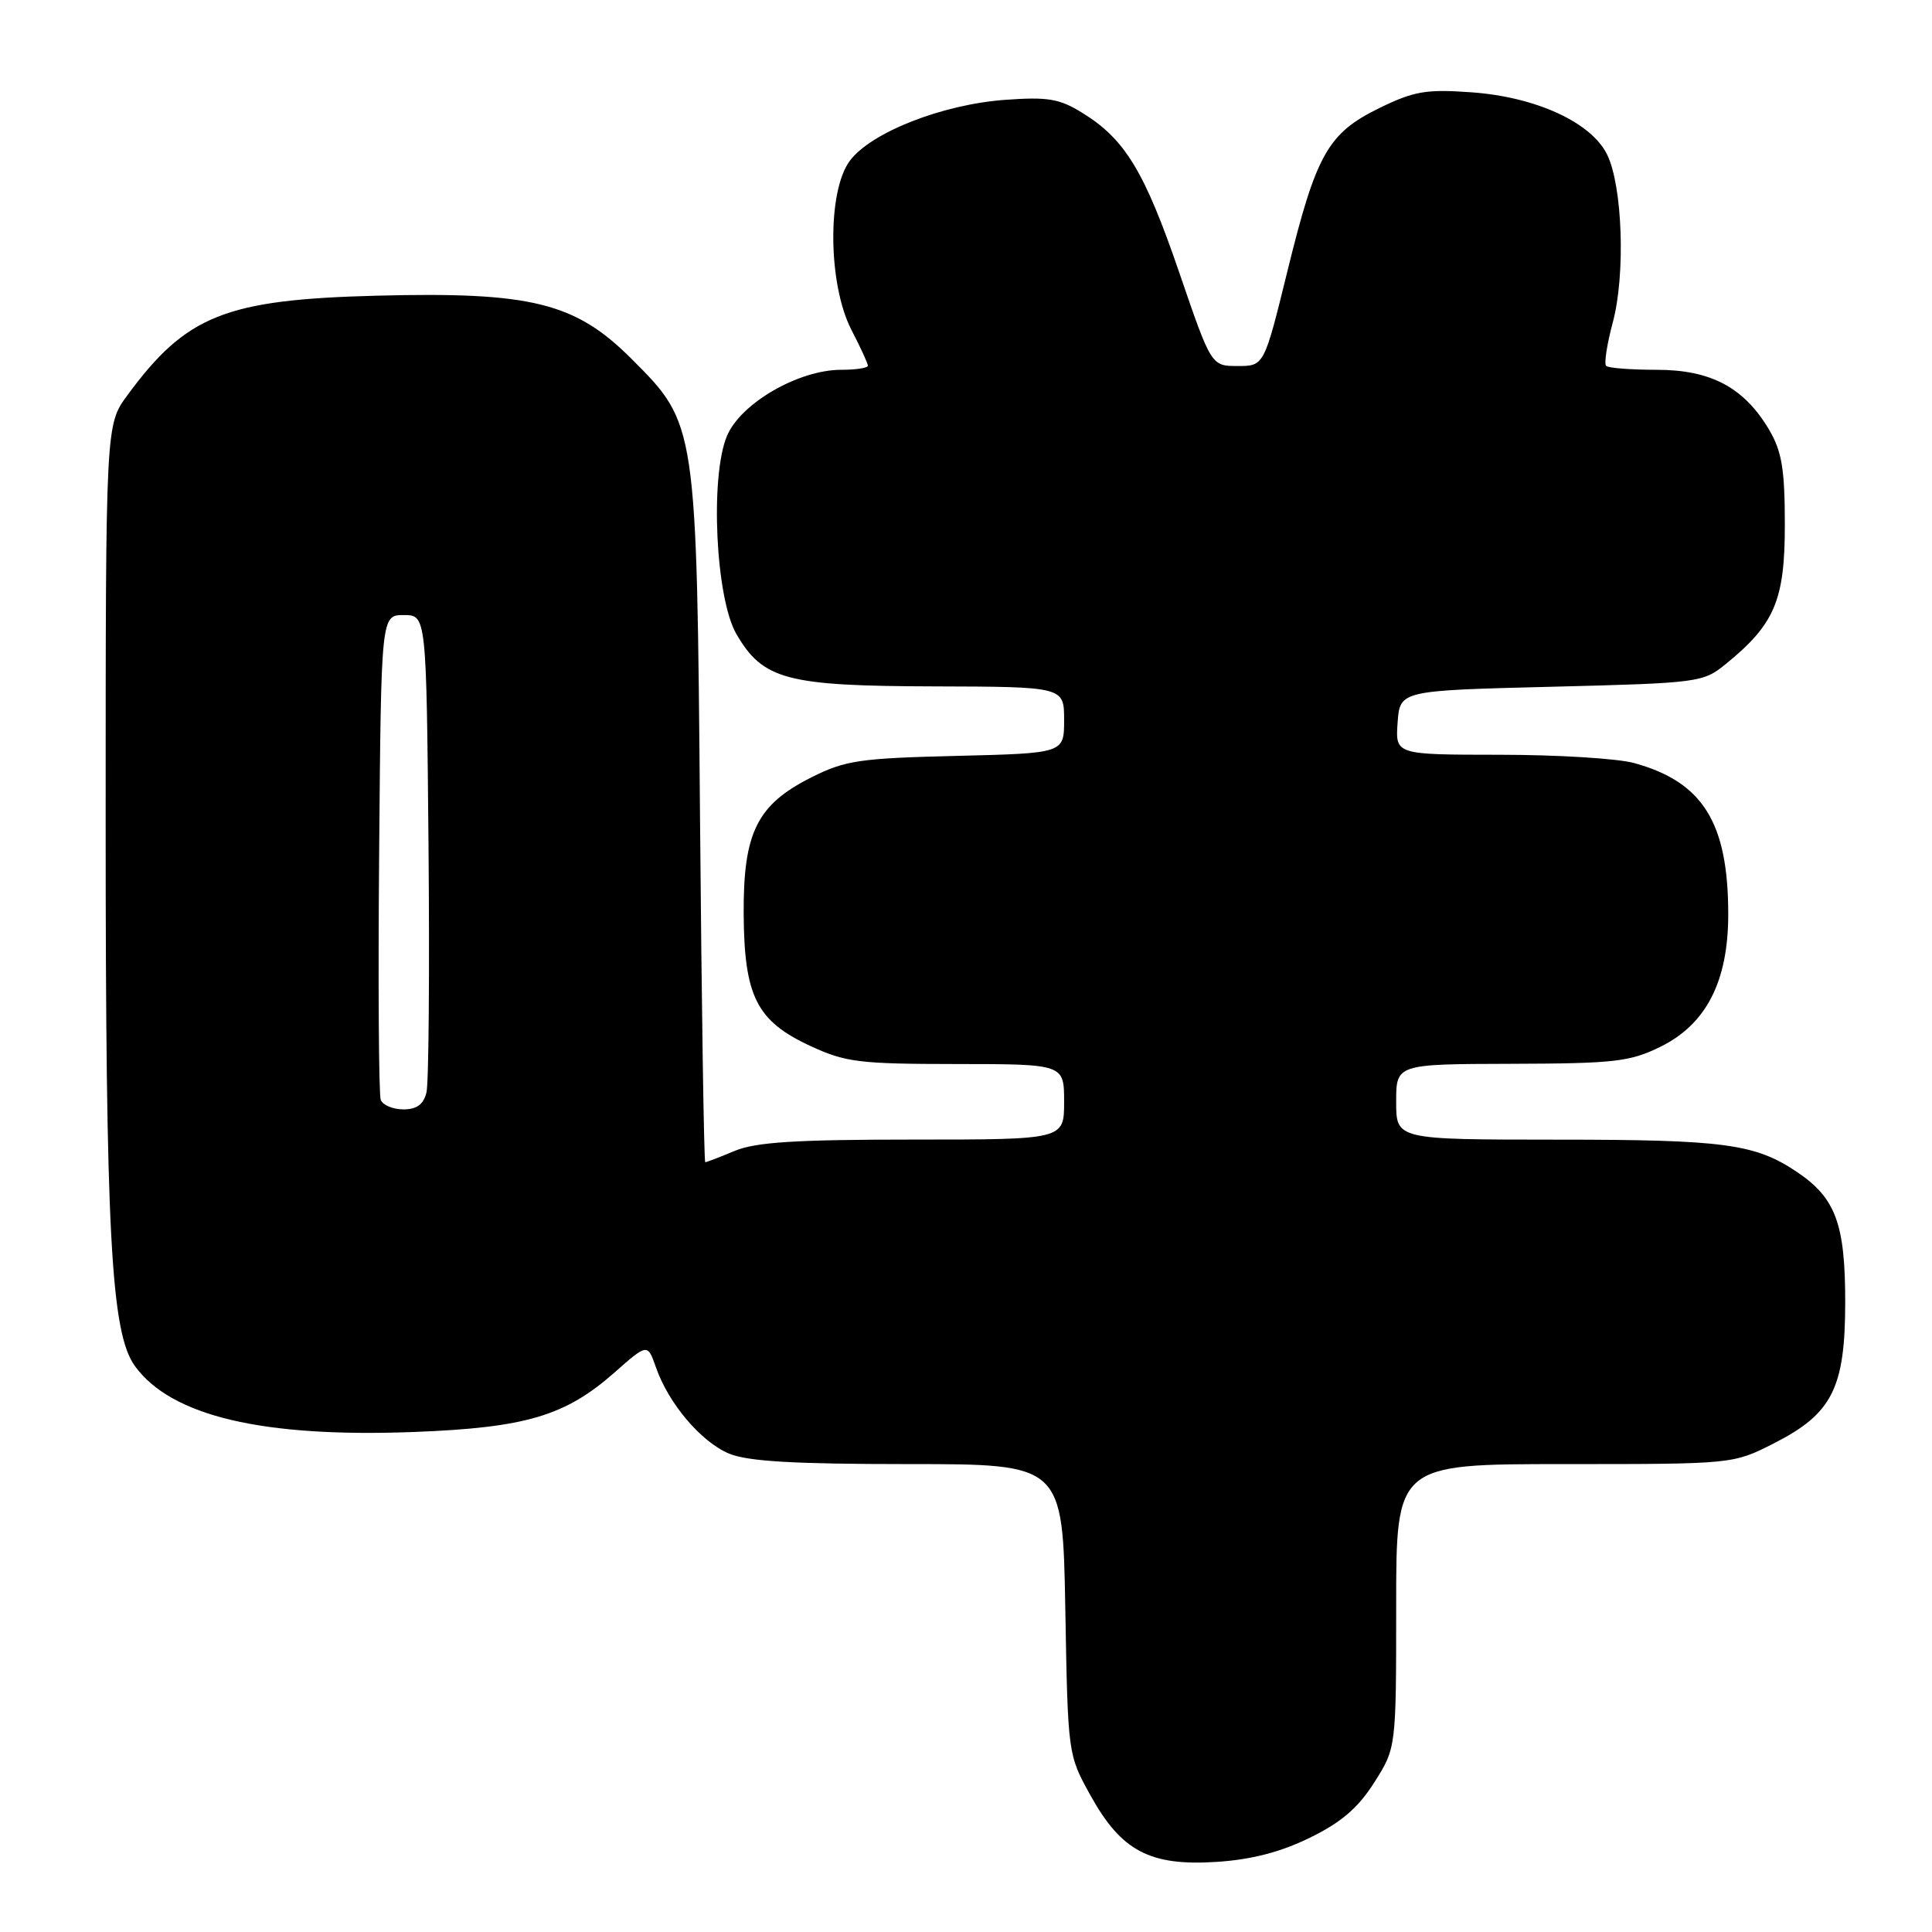 <?xml version="1.0" encoding="UTF-8" standalone="no"?>
<!DOCTYPE svg PUBLIC "-//W3C//DTD SVG 1.1//EN" "http://www.w3.org/Graphics/SVG/1.1/DTD/svg11.dtd" >
<svg xmlns="http://www.w3.org/2000/svg" xmlns:xlink="http://www.w3.org/1999/xlink" version="1.1" viewBox="0 0 256 256">
 <g >
 <path fill="currentColor"
d=" M 173.56 243.51 C 177.72 241.48 179.96 239.56 182.10 236.18 C 185.00 231.61 185.00 231.61 185.00 212.80 C 185.00 194.00 185.00 194.00 207.32 194.00 C 229.64 194.00 229.64 194.00 235.05 191.25 C 242.79 187.32 244.50 183.92 244.50 172.50 C 244.50 162.16 243.23 158.74 238.12 155.30 C 232.56 151.56 228.50 151.01 206.25 151.01 C 185.00 151.00 185.00 151.00 185.00 146.00 C 185.00 141.00 185.00 141.00 200.25 140.96 C 213.91 140.92 215.97 140.69 220.00 138.71 C 226.09 135.72 229.00 130.04 229.00 121.15 C 229.00 108.99 225.64 103.60 216.50 101.10 C 214.30 100.50 206.29 100.01 198.69 100.01 C 184.89 100.00 184.89 100.00 185.19 95.75 C 185.50 91.50 185.50 91.50 205.54 91.00 C 225.08 90.51 225.66 90.44 228.66 88.00 C 235.15 82.72 236.50 79.55 236.50 69.57 C 236.50 62.22 236.11 59.84 234.45 57.00 C 231.13 51.36 226.73 49.00 219.52 49.00 C 216.12 49.00 213.10 48.77 212.82 48.48 C 212.53 48.20 212.93 45.61 213.70 42.73 C 215.40 36.43 215.00 24.69 212.96 20.50 C 210.88 16.22 203.52 12.84 194.96 12.23 C 188.97 11.80 187.36 12.08 182.77 14.32 C 175.95 17.66 174.40 20.41 170.59 35.93 C 167.50 48.50 167.50 48.50 164.00 48.50 C 160.50 48.50 160.50 48.50 156.25 36.09 C 151.67 22.73 149.07 18.44 143.44 14.97 C 140.38 13.07 138.85 12.82 133.17 13.23 C 124.83 13.84 115.37 17.56 112.59 21.33 C 109.59 25.39 109.72 37.72 112.82 43.71 C 114.02 46.03 115.00 48.16 115.00 48.46 C 115.00 48.76 113.41 49.00 111.47 49.00 C 105.80 49.00 98.13 53.44 96.32 57.78 C 94.06 63.19 94.83 79.31 97.58 84.02 C 101.10 90.07 104.21 90.90 123.75 90.95 C 141.00 91.00 141.00 91.00 141.00 95.41 C 141.00 99.81 141.00 99.81 126.75 100.16 C 113.93 100.47 112.00 100.75 107.52 103.00 C 100.33 106.61 98.49 110.29 98.54 121.00 C 98.60 131.99 100.23 135.27 107.32 138.57 C 112.03 140.76 113.80 140.98 126.75 140.99 C 141.00 141.00 141.00 141.00 141.00 146.00 C 141.00 151.00 141.00 151.00 120.97 151.00 C 105.42 151.00 100.13 151.34 97.35 152.50 C 95.37 153.33 93.62 154.00 93.45 154.00 C 93.28 154.00 92.97 133.64 92.76 108.75 C 92.32 56.06 92.34 56.21 83.66 47.53 C 76.22 40.09 70.39 38.65 49.89 39.18 C 29.84 39.70 24.67 41.77 16.86 52.40 C 14.00 56.30 14.00 56.30 14.00 108.93 C 14.00 163.58 14.70 176.60 17.87 181.00 C 22.68 187.65 34.82 190.52 54.97 189.74 C 69.63 189.17 74.88 187.62 81.35 181.93 C 85.80 178.00 85.80 178.00 86.91 181.16 C 88.58 185.98 92.89 191.05 96.60 192.61 C 99.08 193.64 105.16 194.00 120.38 194.00 C 140.82 194.00 140.82 194.00 141.16 213.25 C 141.50 232.49 141.50 232.50 144.50 237.91 C 148.59 245.29 152.37 247.28 161.21 246.71 C 165.83 246.41 169.68 245.41 173.56 243.51 Z  M 50.45 145.74 C 50.19 145.05 50.09 130.31 50.24 112.99 C 50.50 81.50 50.50 81.50 53.50 81.50 C 56.50 81.50 56.50 81.50 56.78 112.00 C 56.93 128.78 56.81 143.51 56.51 144.75 C 56.12 146.34 55.23 147.00 53.45 147.00 C 52.07 147.00 50.72 146.43 50.45 145.74 Z "/>
</g>
</svg>